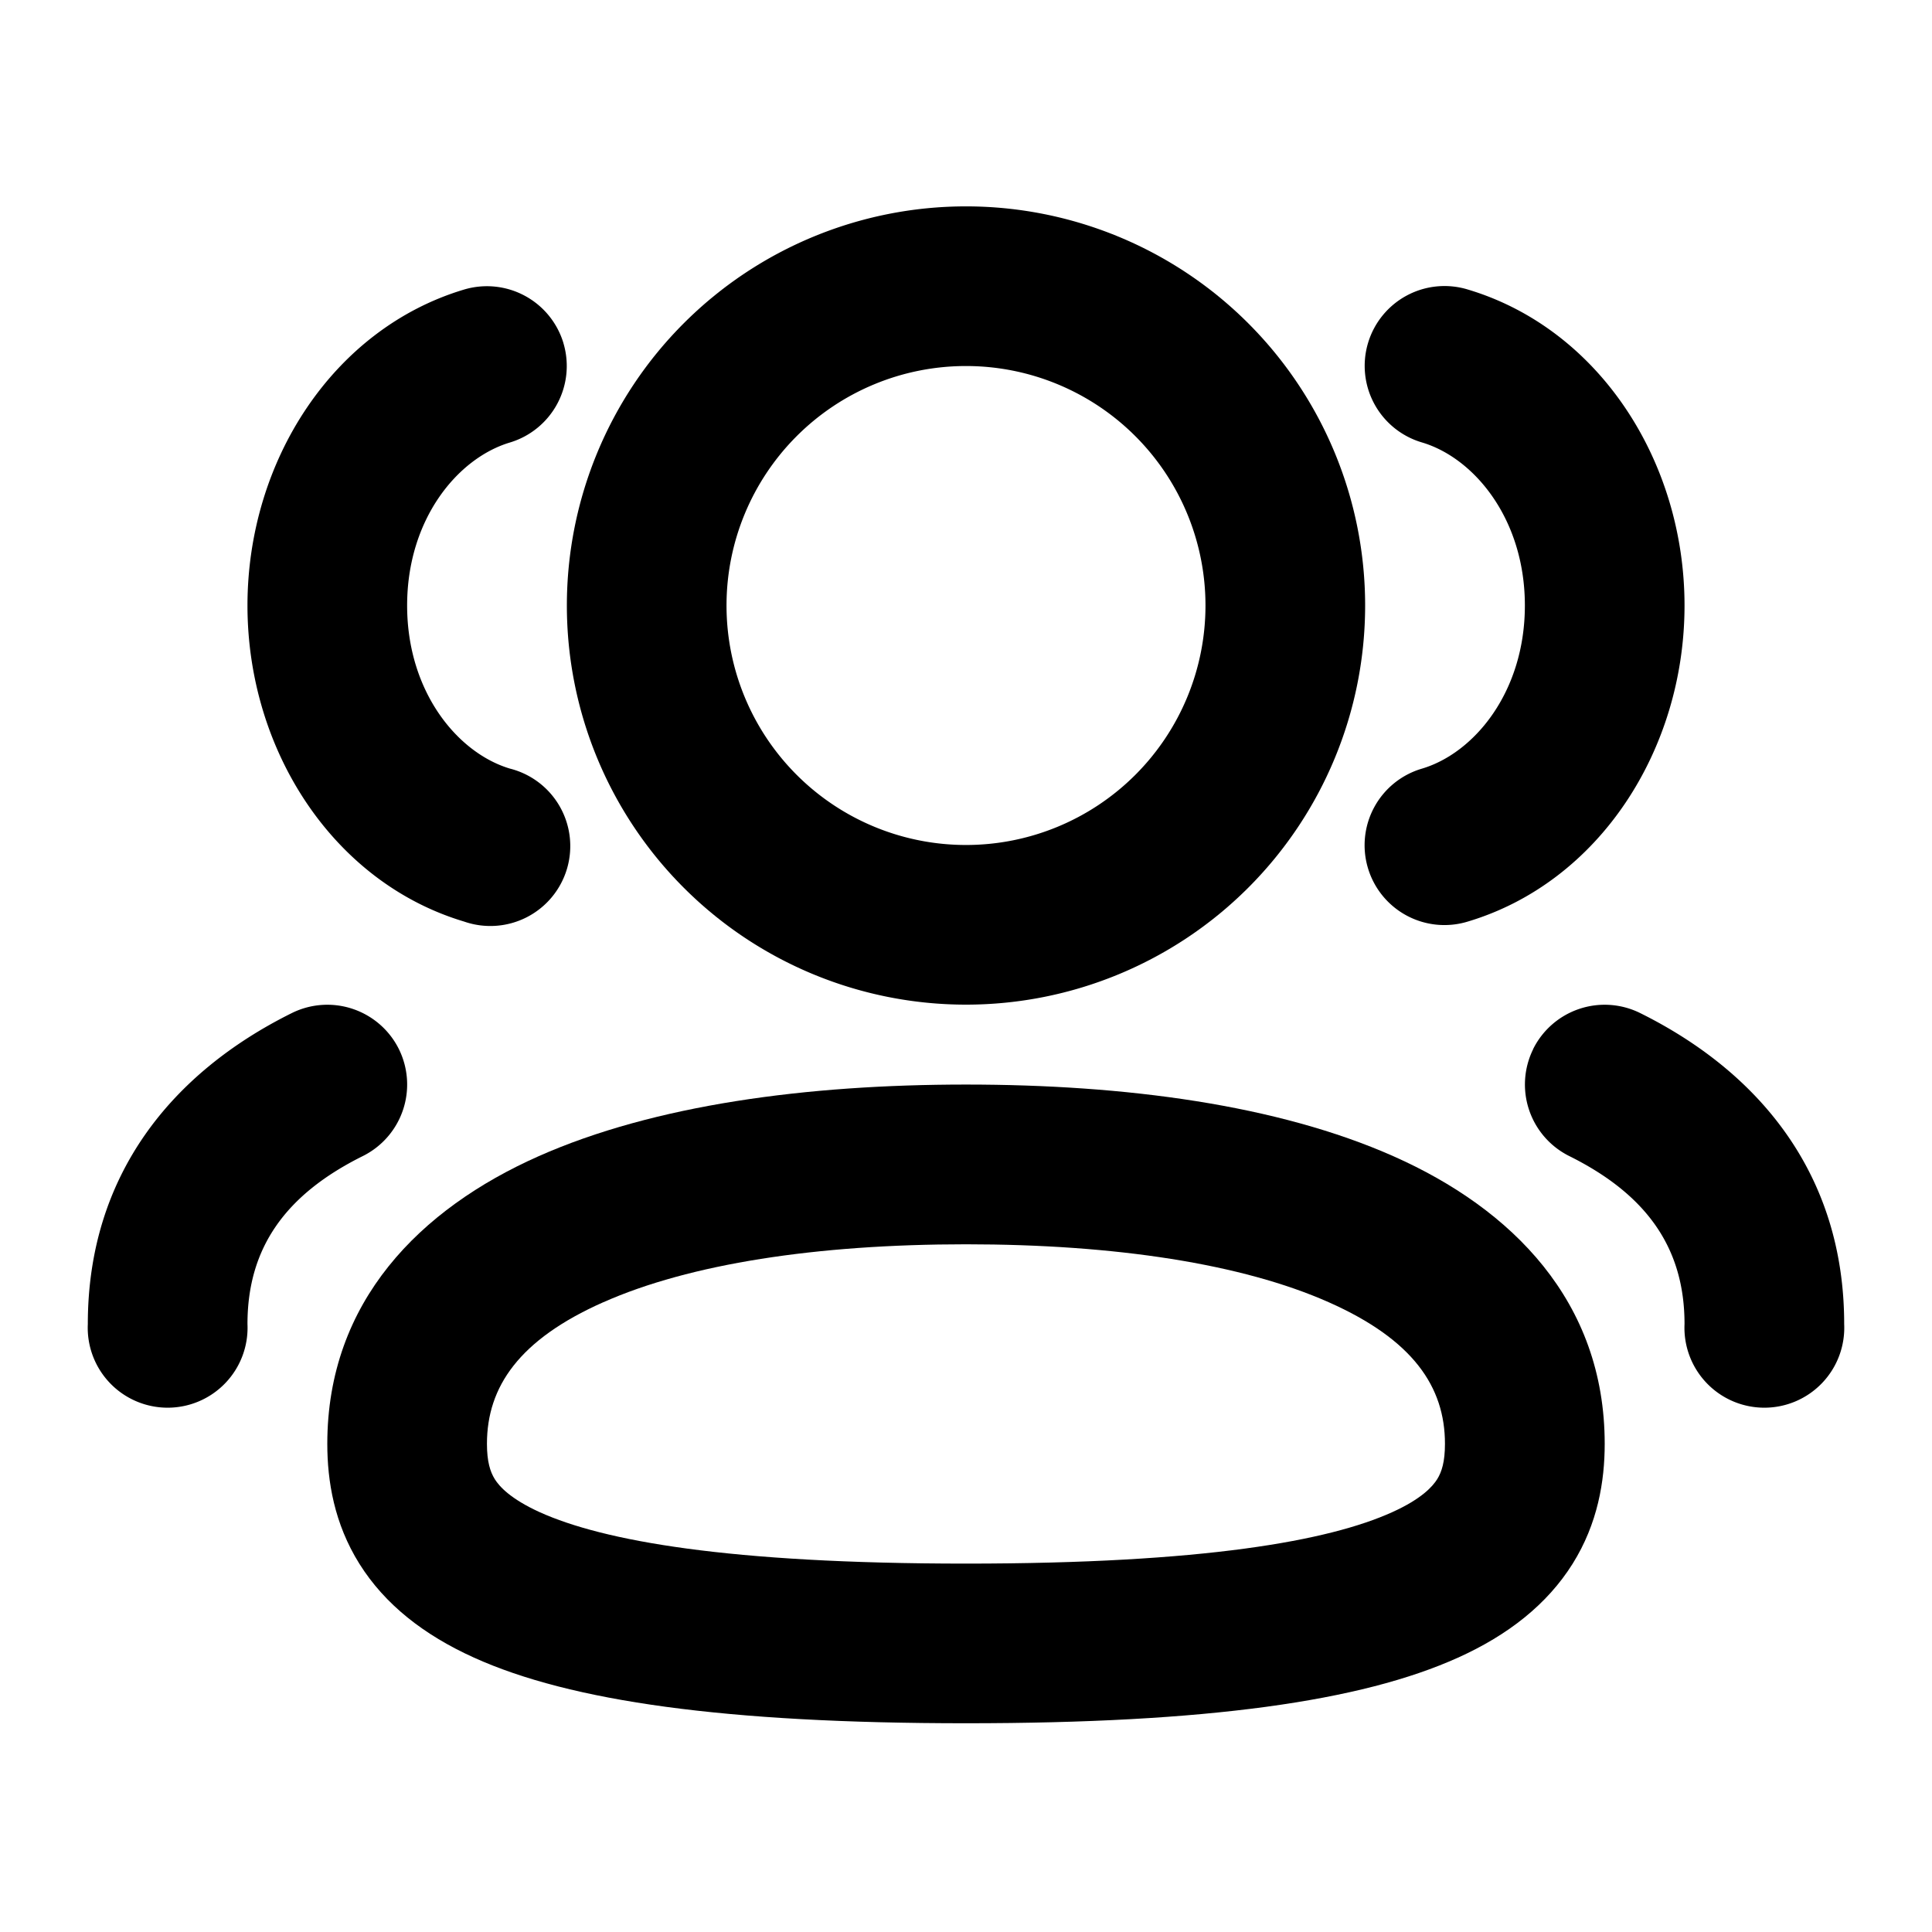 <svg width="22" height="22" fill="none" xmlns="http://www.w3.org/2000/svg"><path fill-rule="evenodd" clip-rule="evenodd" d="M11 2.35a4.545 4.545 0 1 0 0 9.09 4.545 4.545 0 0 0 0-9.09zM8.273 6.895a2.727 2.727 0 1 1 5.454 0 2.727 2.727 0 0 1-5.454 0z" fill="#000"/><path d="M6.416 3.908a.91.91 0 0 1-.61 1.131c-.597.179-1.17.875-1.17 1.856 0 .981.573 1.678 1.17 1.857a.91.91 0 1 1-.521 1.742c-1.494-.447-2.467-1.955-2.467-3.599 0-1.643.973-3.151 2.467-3.598a.91.91 0 0 1 1.131.61zM16.715 3.297a.909.909 0 1 0-.52 1.742c.596.179 1.169.875 1.169 1.856 0 .981-.573 1.678-1.17 1.857a.909.909 0 1 0 .52 1.742c1.495-.447 2.468-1.955 2.468-3.599 0-1.643-.973-3.151-2.467-3.598z" fill="#000"/><path fill-rule="evenodd" clip-rule="evenodd" d="M6.131 13.167c1.32-.586 3.056-.817 4.869-.817 1.813 0 3.55.231 4.869.817 1.345.597 2.404 1.65 2.404 3.274 0 .424-.078.907-.366 1.367-.289.46-.732.81-1.305 1.068-1.1.497-2.86.747-5.602.747-2.742 0-4.503-.25-5.602-.747-.573-.259-1.016-.607-1.305-1.068-.288-.46-.366-.943-.366-1.367 0-1.623 1.06-2.677 2.404-3.274zm.738 1.662c-.958.425-1.324.963-1.324 1.612 0 .203.037.318.089.402.052.083.177.224.513.377.72.325 2.14.585 4.853.585 2.713 0 4.133-.26 4.852-.585.337-.152.462-.294.514-.377.052-.084.088-.199.088-.402 0-.65-.365-1.187-1.323-1.612-.984-.437-2.429-.66-4.131-.66-1.702 0-3.147.223-4.13.66z" fill="#000"/><path d="M17.458 11.946a.91.91 0 0 1 1.219-.41C20.035 12.21 21 13.374 21 15.077a.91.91 0 1 1-1.818 0c0-.867-.432-1.475-1.313-1.913a.91.91 0 0 1-.41-1.218zM4.542 11.946a.91.91 0 0 1-.41 1.218c-.882.438-1.314 1.046-1.314 1.913a.91.91 0 1 1-1.818 0c0-1.703.965-2.867 2.323-3.541a.91.91 0 0 1 1.219.41z" fill="#000"/></svg>